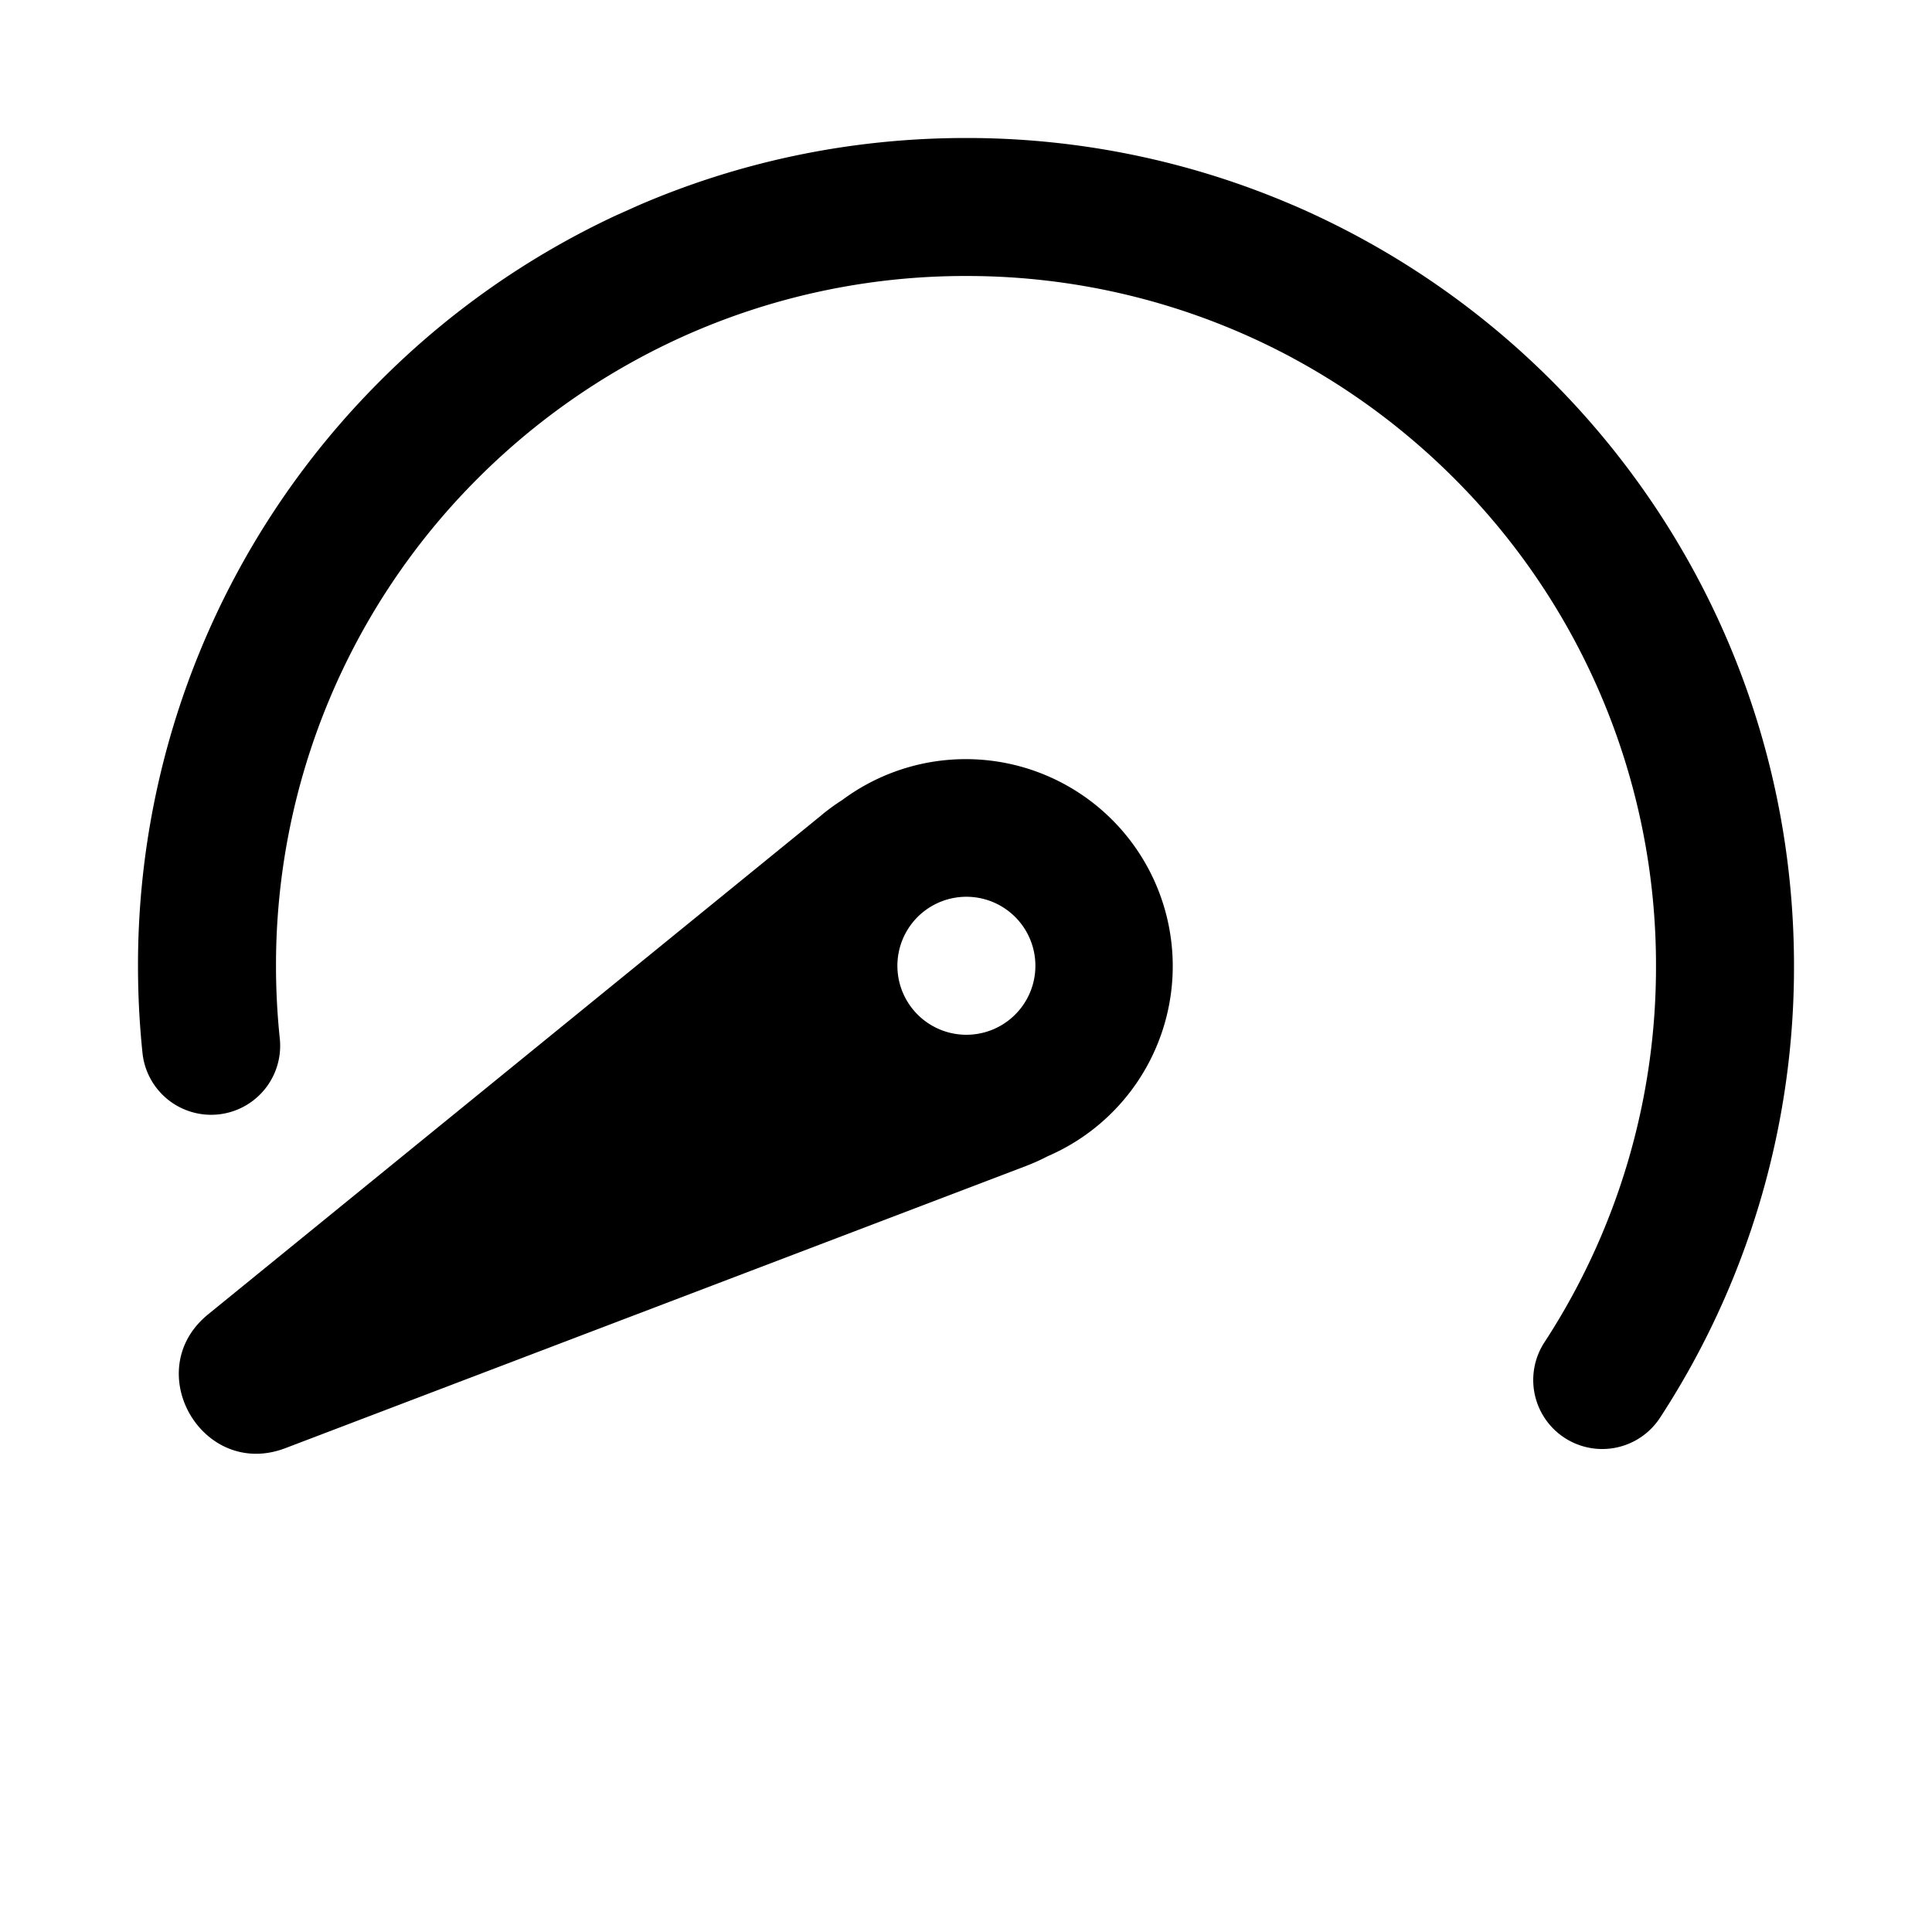 <?xml version="1.0" encoding="UTF-8"?><svg xmlns="http://www.w3.org/2000/svg" width="28" height="28" fill="currentColor" viewBox="0 0 28 28"><path d="M14 2c-1.687 0-3.293.348-4.751.978l-.328.147a11.968 11.968 0 0 0-3.406 2.39A11.966 11.966 0 0 0 2 14c0 .425.022.845.065 1.26a1 1 0 0 0 1.99-.208A10.128 10.128 0 0 1 4 14a9.966 9.966 0 0 1 2.929-7.071 10.047 10.047 0 0 1 3.112-2.115l.005-.002A9.964 9.964 0 0 1 14 4a9.959 9.959 0 0 1 4.7 1.17l.066.036c.85.462 1.626 1.044 2.305 1.723A9.966 9.966 0 0 1 24 14a9.948 9.948 0 0 1-1.617 5.454 1 1 0 1 0 1.676 1.092A11.949 11.949 0 0 0 26 14c0-3.313-1.344-6.315-3.515-8.485a12.04 12.04 0 0 0-3.74-2.54l-.006-.002A11.963 11.963 0 0 0 14 2Z"/><path fill-rule="evenodd" d="m11.923 11.8-8.905 7.247c-1 .813-.084 2.4 1.12 1.94l10.73-4.088c.11-.042.216-.09.318-.143a3 3 0 1 0-2.979-5.162c-.097.062-.192.13-.284.205Zm1.577 1.334a1 1 0 1 1 1 1.732 1 1 0 0 1-1-1.732Z" clip-rule="evenodd"/></svg>
